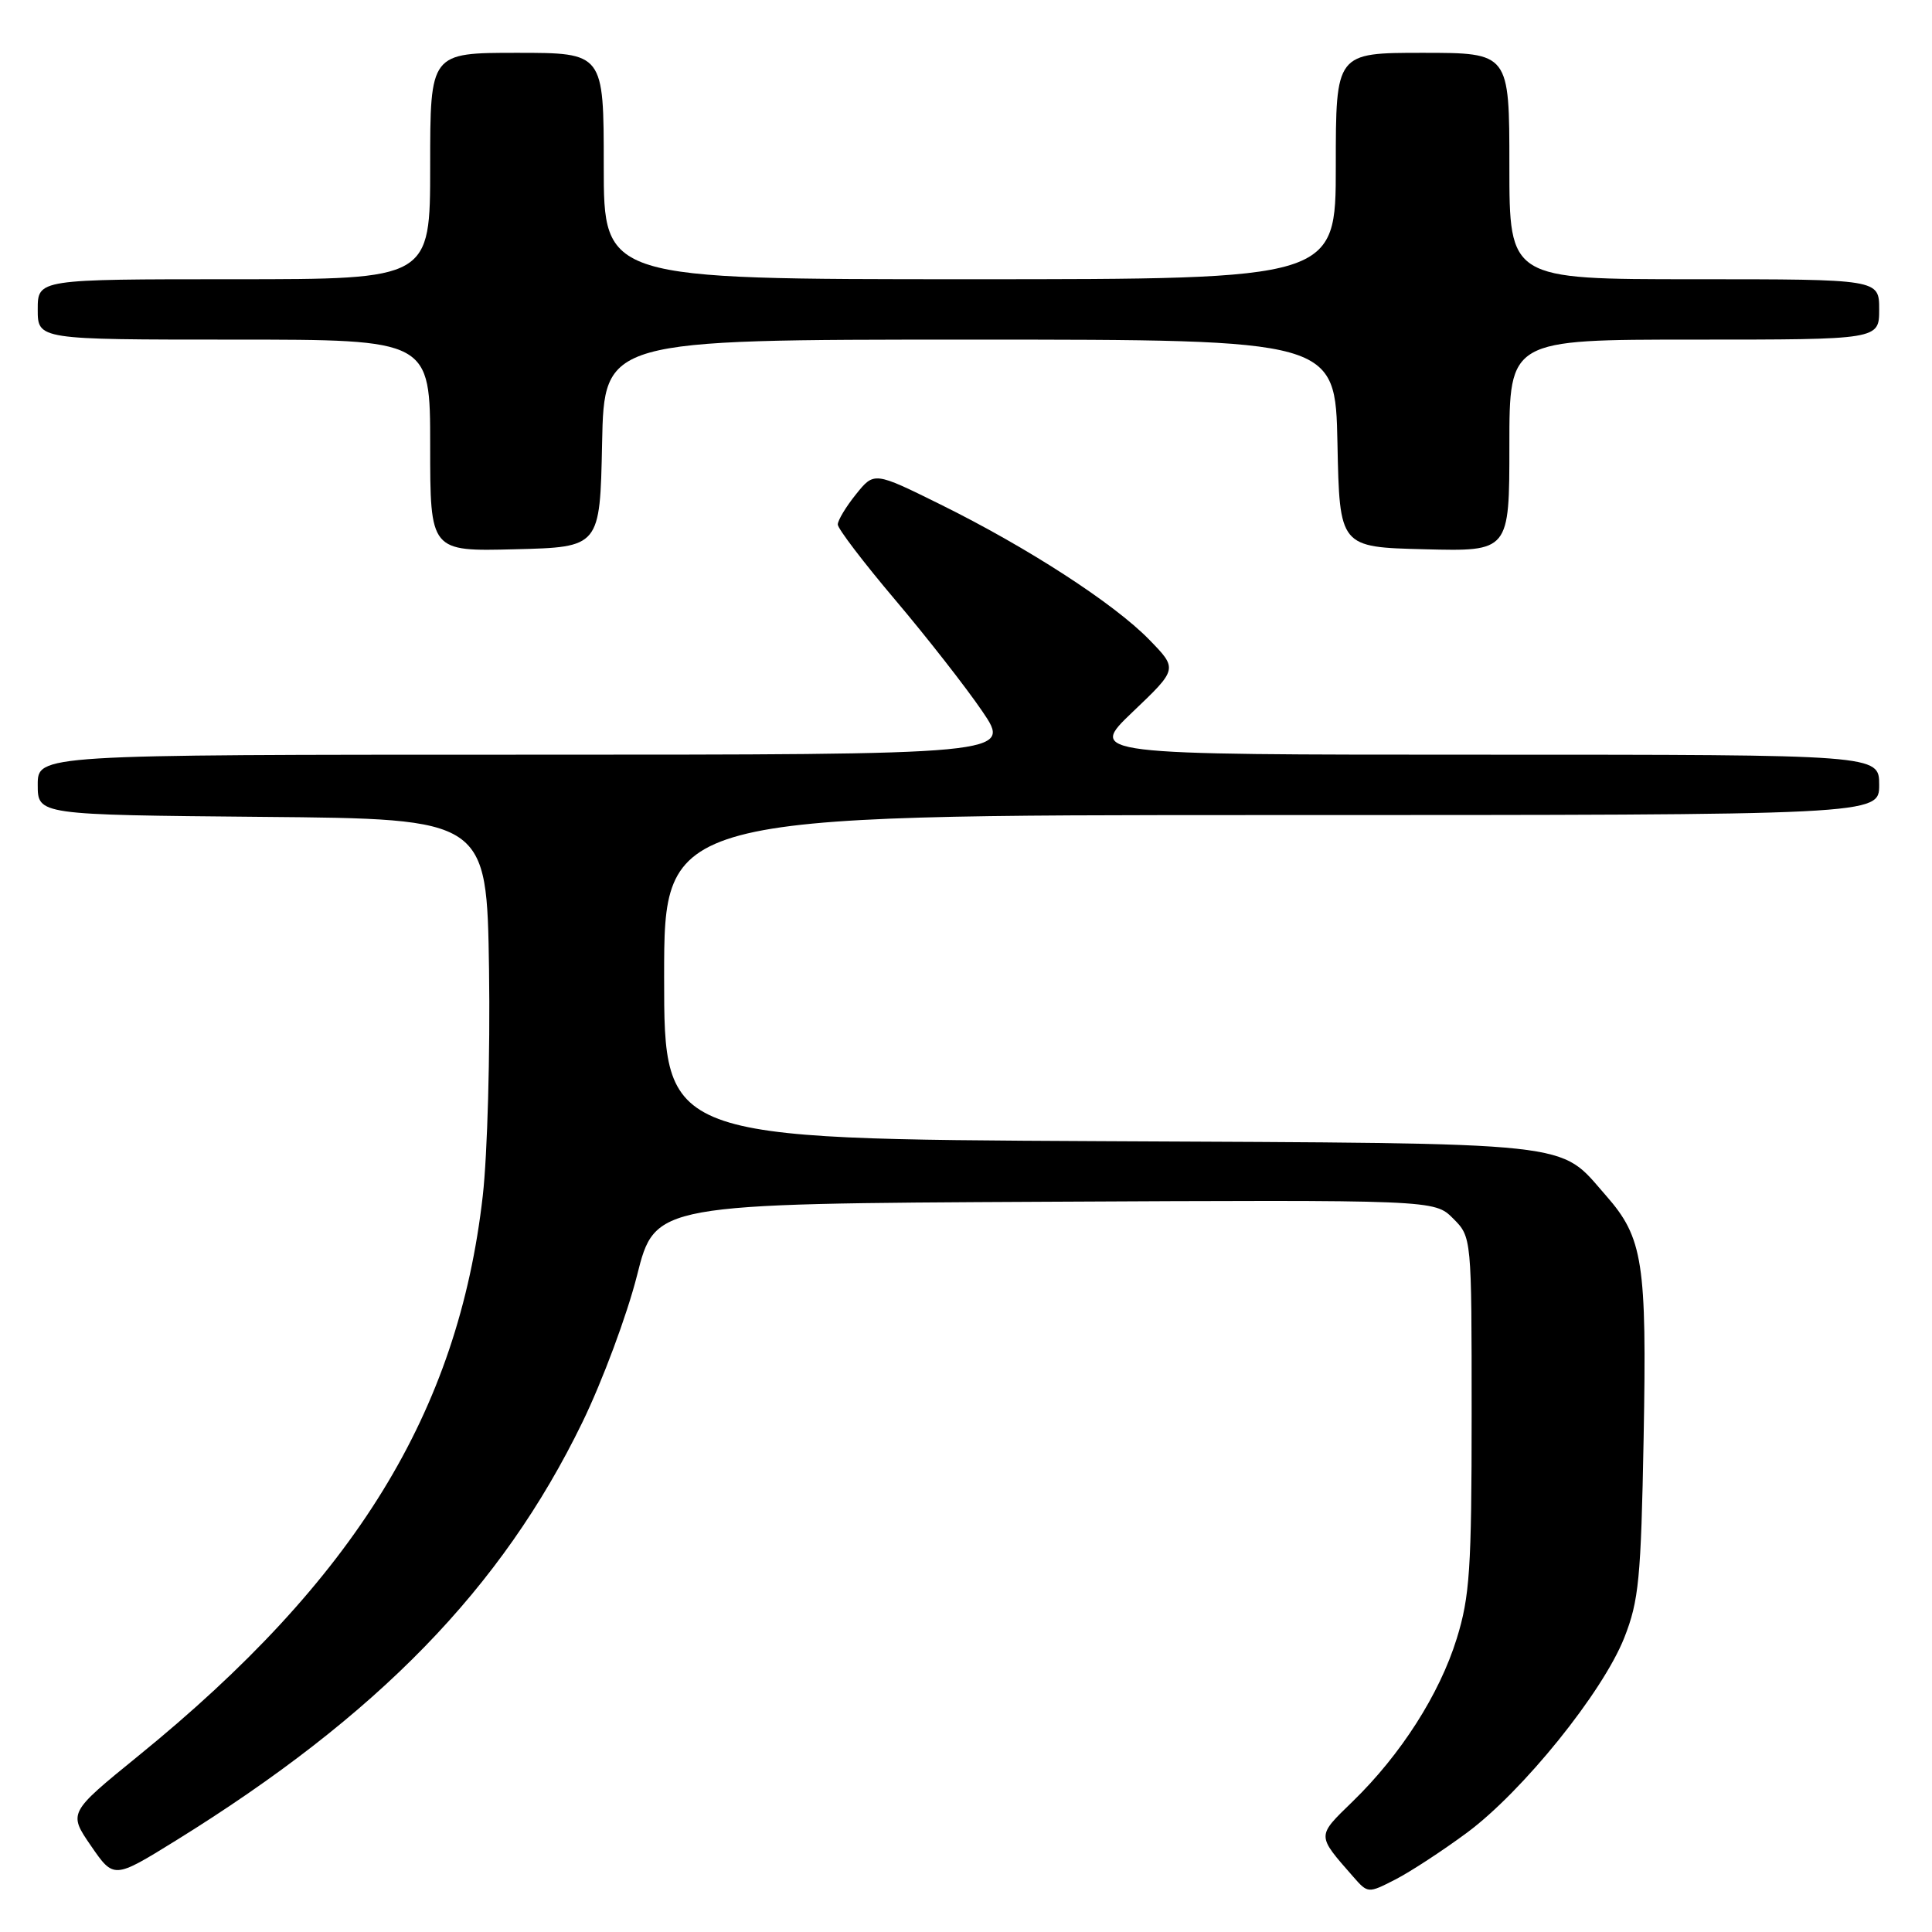 <?xml version="1.0" encoding="UTF-8" standalone="no"?>
<!DOCTYPE svg PUBLIC "-//W3C//DTD SVG 1.1//EN" "http://www.w3.org/Graphics/SVG/1.1/DTD/svg11.dtd" >
<svg xmlns="http://www.w3.org/2000/svg" xmlns:xlink="http://www.w3.org/1999/xlink" version="1.1" viewBox="0 0 256 256">
 <g >
 <path fill="currentColor"
d=" M 194.37 242.85 C 201.76 237.38 212.35 224.26 215.22 217.02 C 217.16 212.11 217.44 209.19 217.79 190.52 C 218.22 167.28 217.72 164.02 212.81 158.43 C 206.41 151.15 209.96 151.53 145.75 151.21 C 88.00 150.92 88.00 150.92 88.00 129.46 C 88.00 108.00 88.00 108.00 168.50 108.00 C 249.00 108.00 249.00 108.00 249.00 104.00 C 249.00 100.00 249.00 100.00 196.57 100.00 C 144.15 100.00 144.15 100.00 150.10 94.32 C 156.06 88.64 156.06 88.64 152.28 84.76 C 147.59 79.95 136.17 72.55 124.61 66.84 C 115.83 62.50 115.83 62.50 113.42 65.50 C 112.09 67.15 111.01 68.95 111.01 69.50 C 111.01 70.05 114.44 74.55 118.63 79.50 C 122.82 84.45 128.01 91.09 130.16 94.25 C 134.07 100.00 134.07 100.00 69.54 100.00 C 5.00 100.00 5.00 100.00 5.00 103.99 C 5.00 107.97 5.00 107.97 34.75 108.24 C 64.50 108.50 64.50 108.50 64.80 128.50 C 64.96 139.50 64.59 152.98 63.97 158.45 C 60.71 187.12 47.07 209.31 18.32 232.67 C 9.05 240.21 9.05 240.21 12.06 244.59 C 15.08 248.97 15.08 248.97 23.29 243.89 C 50.11 227.27 66.47 210.46 77.15 188.50 C 79.83 183.00 83.09 174.22 84.41 169.00 C 86.80 159.50 86.80 159.50 138.43 159.24 C 190.07 158.98 190.07 158.98 192.54 161.45 C 195.00 163.91 195.00 163.91 195.00 187.35 C 195.00 207.88 194.75 211.58 193.02 217.14 C 190.74 224.49 185.62 232.50 179.24 238.70 C 174.43 243.38 174.43 243.10 179.33 248.70 C 181.25 250.89 181.29 250.89 184.88 249.05 C 186.87 248.03 191.14 245.24 194.37 242.85 Z  M 79.78 58.75 C 80.06 45.00 80.06 45.00 128.50 45.00 C 176.94 45.00 176.94 45.00 177.22 58.75 C 177.50 72.50 177.50 72.50 188.75 72.78 C 200.00 73.07 200.00 73.07 200.00 59.03 C 200.00 45.00 200.00 45.00 224.50 45.00 C 249.00 45.00 249.00 45.00 249.00 41.00 C 249.00 37.00 249.00 37.00 224.50 37.00 C 200.00 37.00 200.00 37.00 200.00 22.00 C 200.00 7.00 200.00 7.00 188.50 7.00 C 177.00 7.00 177.00 7.00 177.00 22.00 C 177.00 37.00 177.00 37.00 128.50 37.00 C 80.00 37.00 80.00 37.00 80.00 22.00 C 80.00 7.00 80.00 7.00 68.50 7.00 C 57.00 7.00 57.00 7.00 57.00 22.00 C 57.00 37.00 57.00 37.00 31.00 37.00 C 5.00 37.00 5.00 37.00 5.00 41.00 C 5.00 45.00 5.00 45.00 31.00 45.00 C 57.00 45.00 57.00 45.00 57.00 59.03 C 57.00 73.07 57.00 73.07 68.25 72.78 C 79.50 72.50 79.50 72.50 79.78 58.75 Z "/>
</g>
</svg>